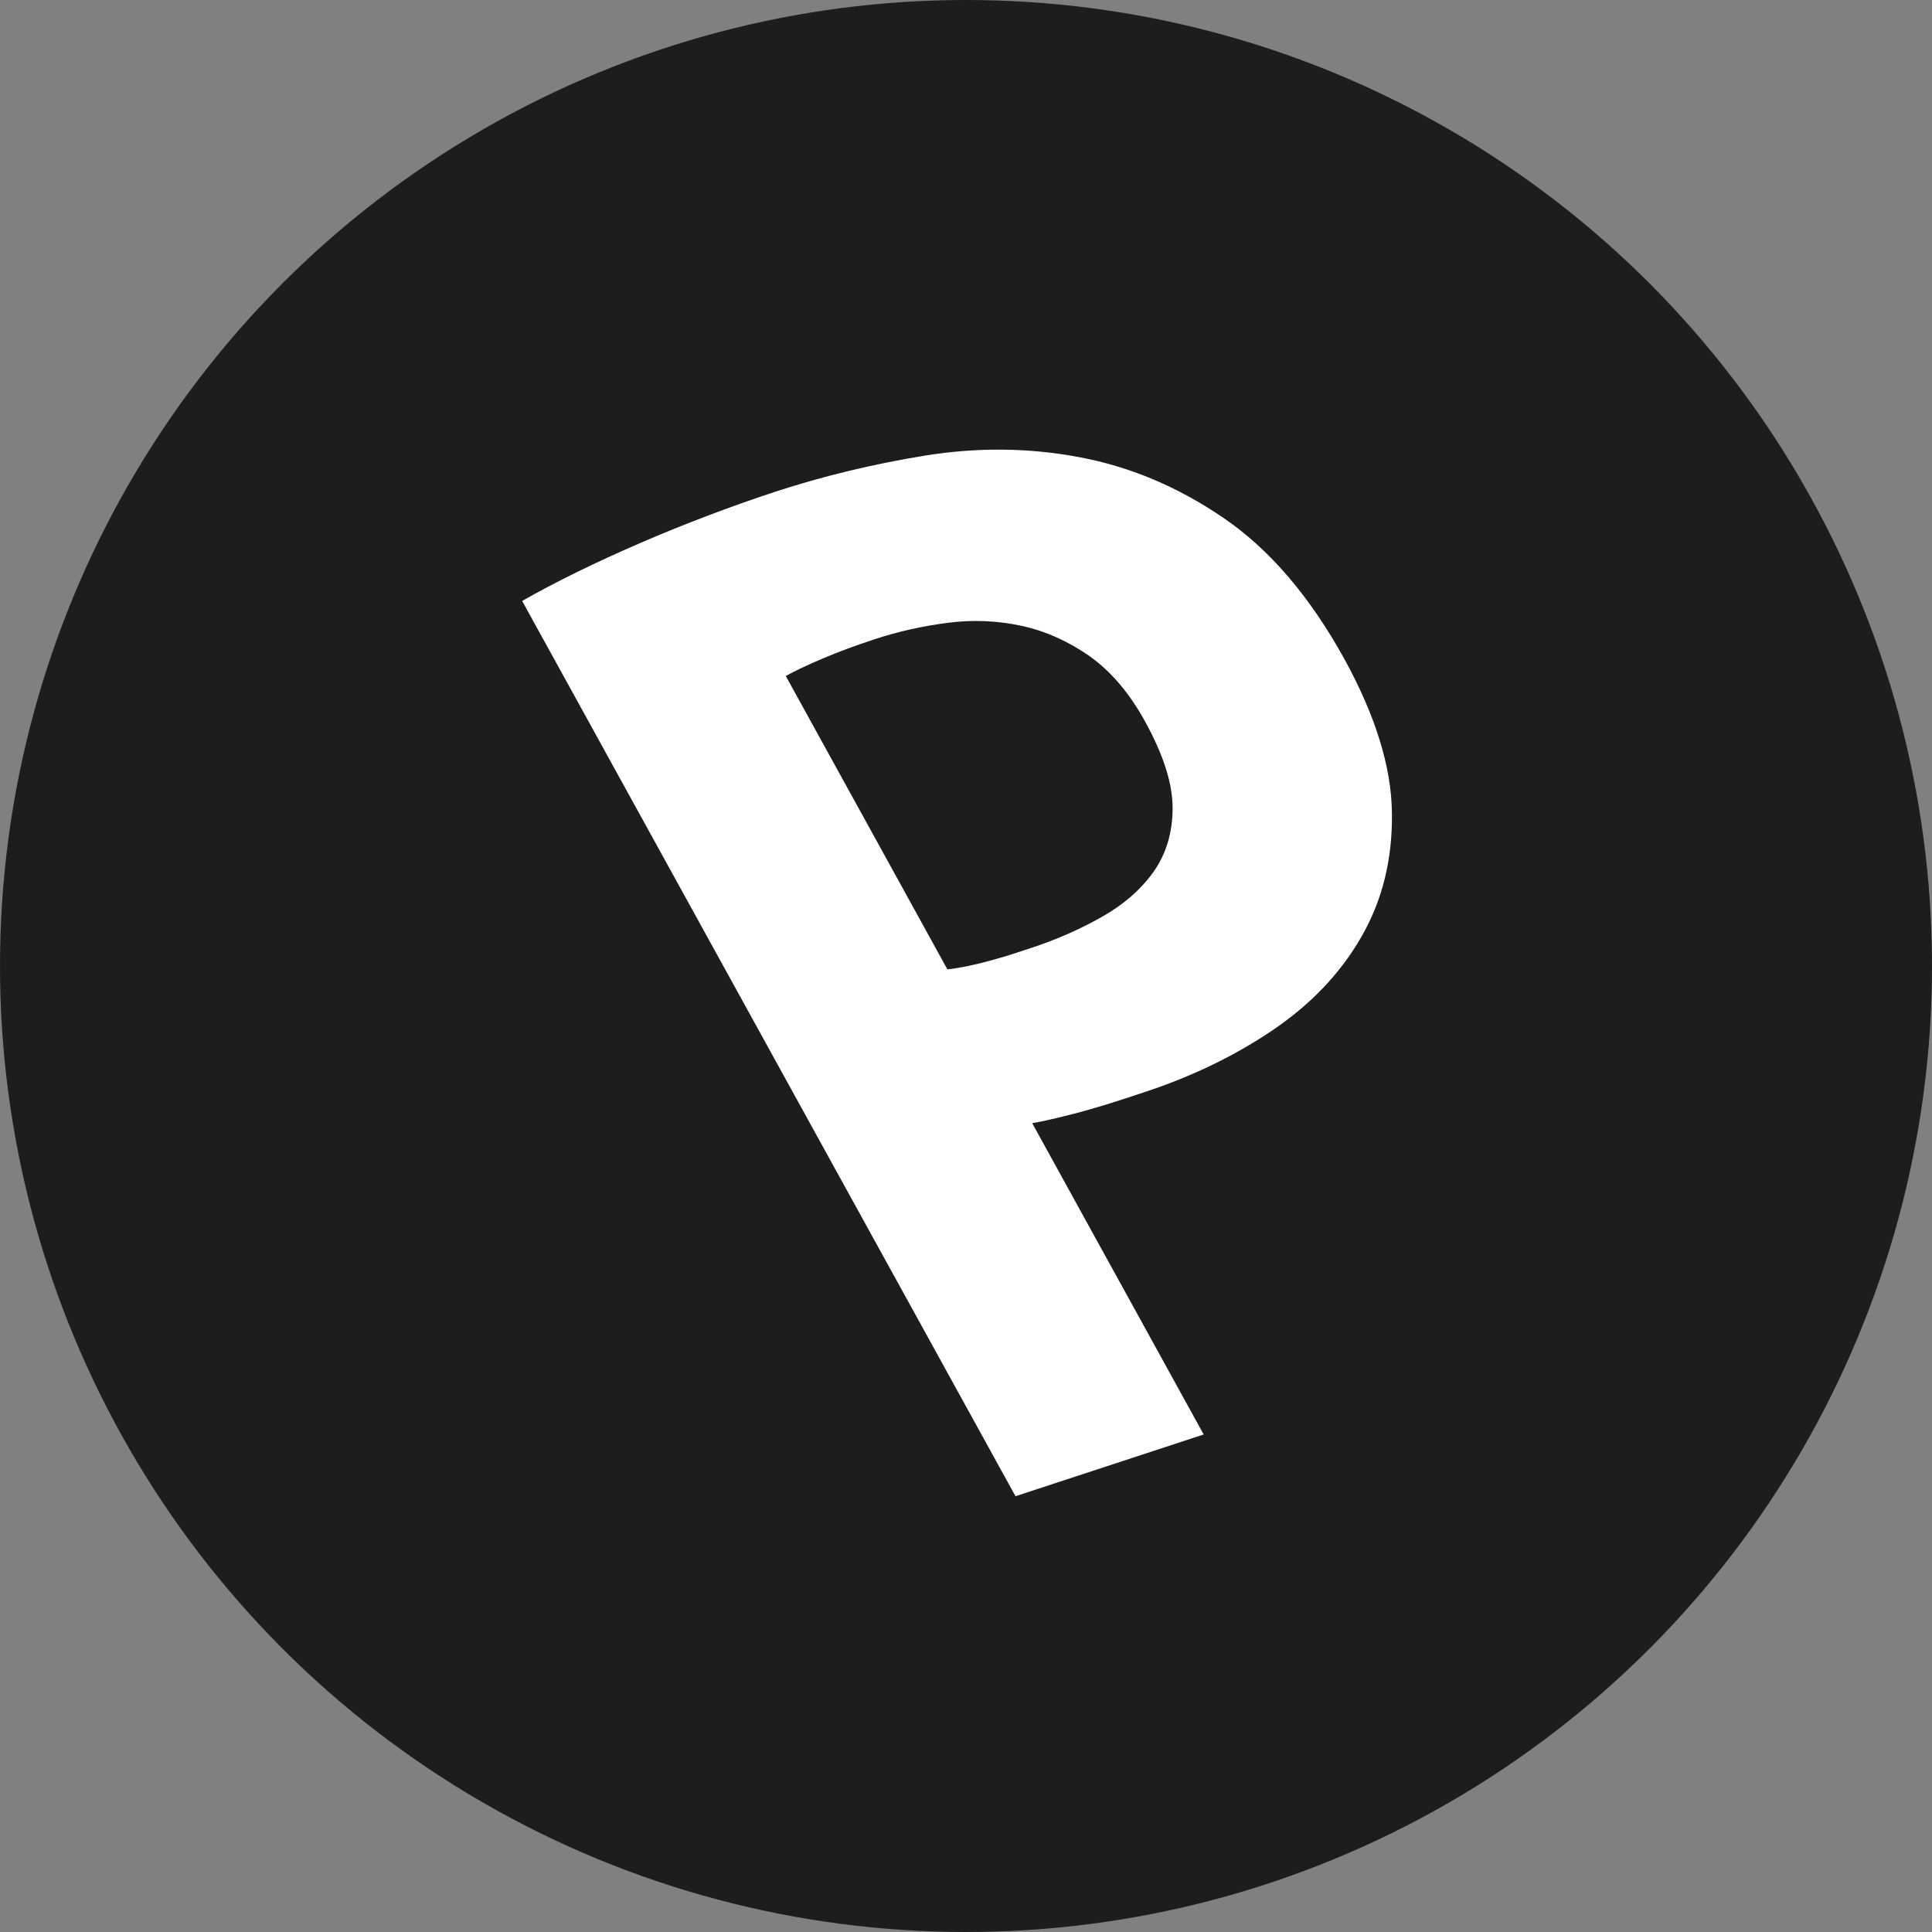 <?xml version="1.0" encoding="utf-8"?>
<!-- Generator: Adobe Illustrator 16.0.0, SVG Export Plug-In . SVG Version: 6.00 Build 0)  -->
<!DOCTYPE svg PUBLIC "-//W3C//DTD SVG 1.1//EN" "http://www.w3.org/Graphics/SVG/1.1/DTD/svg11.dtd">
<svg version="1.1" id="Calque_1" xmlns="http://www.w3.org/2000/svg" xmlns:xlink="http://www.w3.org/1999/xlink" x="0px" y="0px"
	 width="50px" height="50px" viewBox="0 0 50 50" enable-background="new 0 0 50 50" xml:space="preserve">
<rect x="0" y="0" width="50" height="50" fill="#808080" stroke="none"/>
<g>
	<circle fill="#1D1D1B" cx="25" cy="25" r="25"/>
	<path fill="#FFFFFF" d="M30.347,20.92c0.003-0.632-0.235-1.381-0.715-2.252c-0.403-0.734-0.886-1.297-1.43-1.684
		c-0.55-0.385-1.137-0.65-1.757-0.786c-0.624-0.134-1.263-0.165-1.914-0.08c-0.655,0.084-1.289,0.225-1.907,0.429
		c-0.474,0.157-0.913,0.316-1.324,0.492c-0.406,0.172-0.73,0.324-0.964,0.456l4.182,7.591c0.11-0.007,0.262-0.035,0.464-0.071
		c0.201-0.042,0.413-0.089,0.631-0.151c0.22-0.059,0.432-0.12,0.634-0.187c0.199-0.065,0.349-0.114,0.445-0.146
		c0.638-0.21,1.243-0.474,1.81-0.794c0.564-0.316,1.015-0.706,1.349-1.17C30.179,22.101,30.345,21.553,30.347,20.92 M31.661,13.402
		c1.188,0.807,2.233,2.026,3.129,3.649c0.809,1.472,1.223,2.805,1.233,3.999c0.015,1.192-0.249,2.26-0.794,3.201
		c-0.544,0.946-1.311,1.747-2.305,2.418c-0.988,0.667-2.1,1.201-3.33,1.604c-0.12,0.039-0.312,0.103-0.57,0.188
		c-0.262,0.086-0.54,0.17-0.828,0.252c-0.287,0.084-0.578,0.156-0.863,0.225c-0.283,0.065-0.489,0.11-0.62,0.129l4.438,8.057
		l-4.87,1.598L13.513,15.552c0.896-0.508,1.914-1.005,3.059-1.5c1.141-0.493,2.305-0.934,3.488-1.325
		c1.232-0.403,2.523-0.715,3.871-0.935c1.352-0.218,2.68-0.208,3.988,0.037C29.229,12.072,30.478,12.593,31.661,13.402"/>
</g>
</svg>
